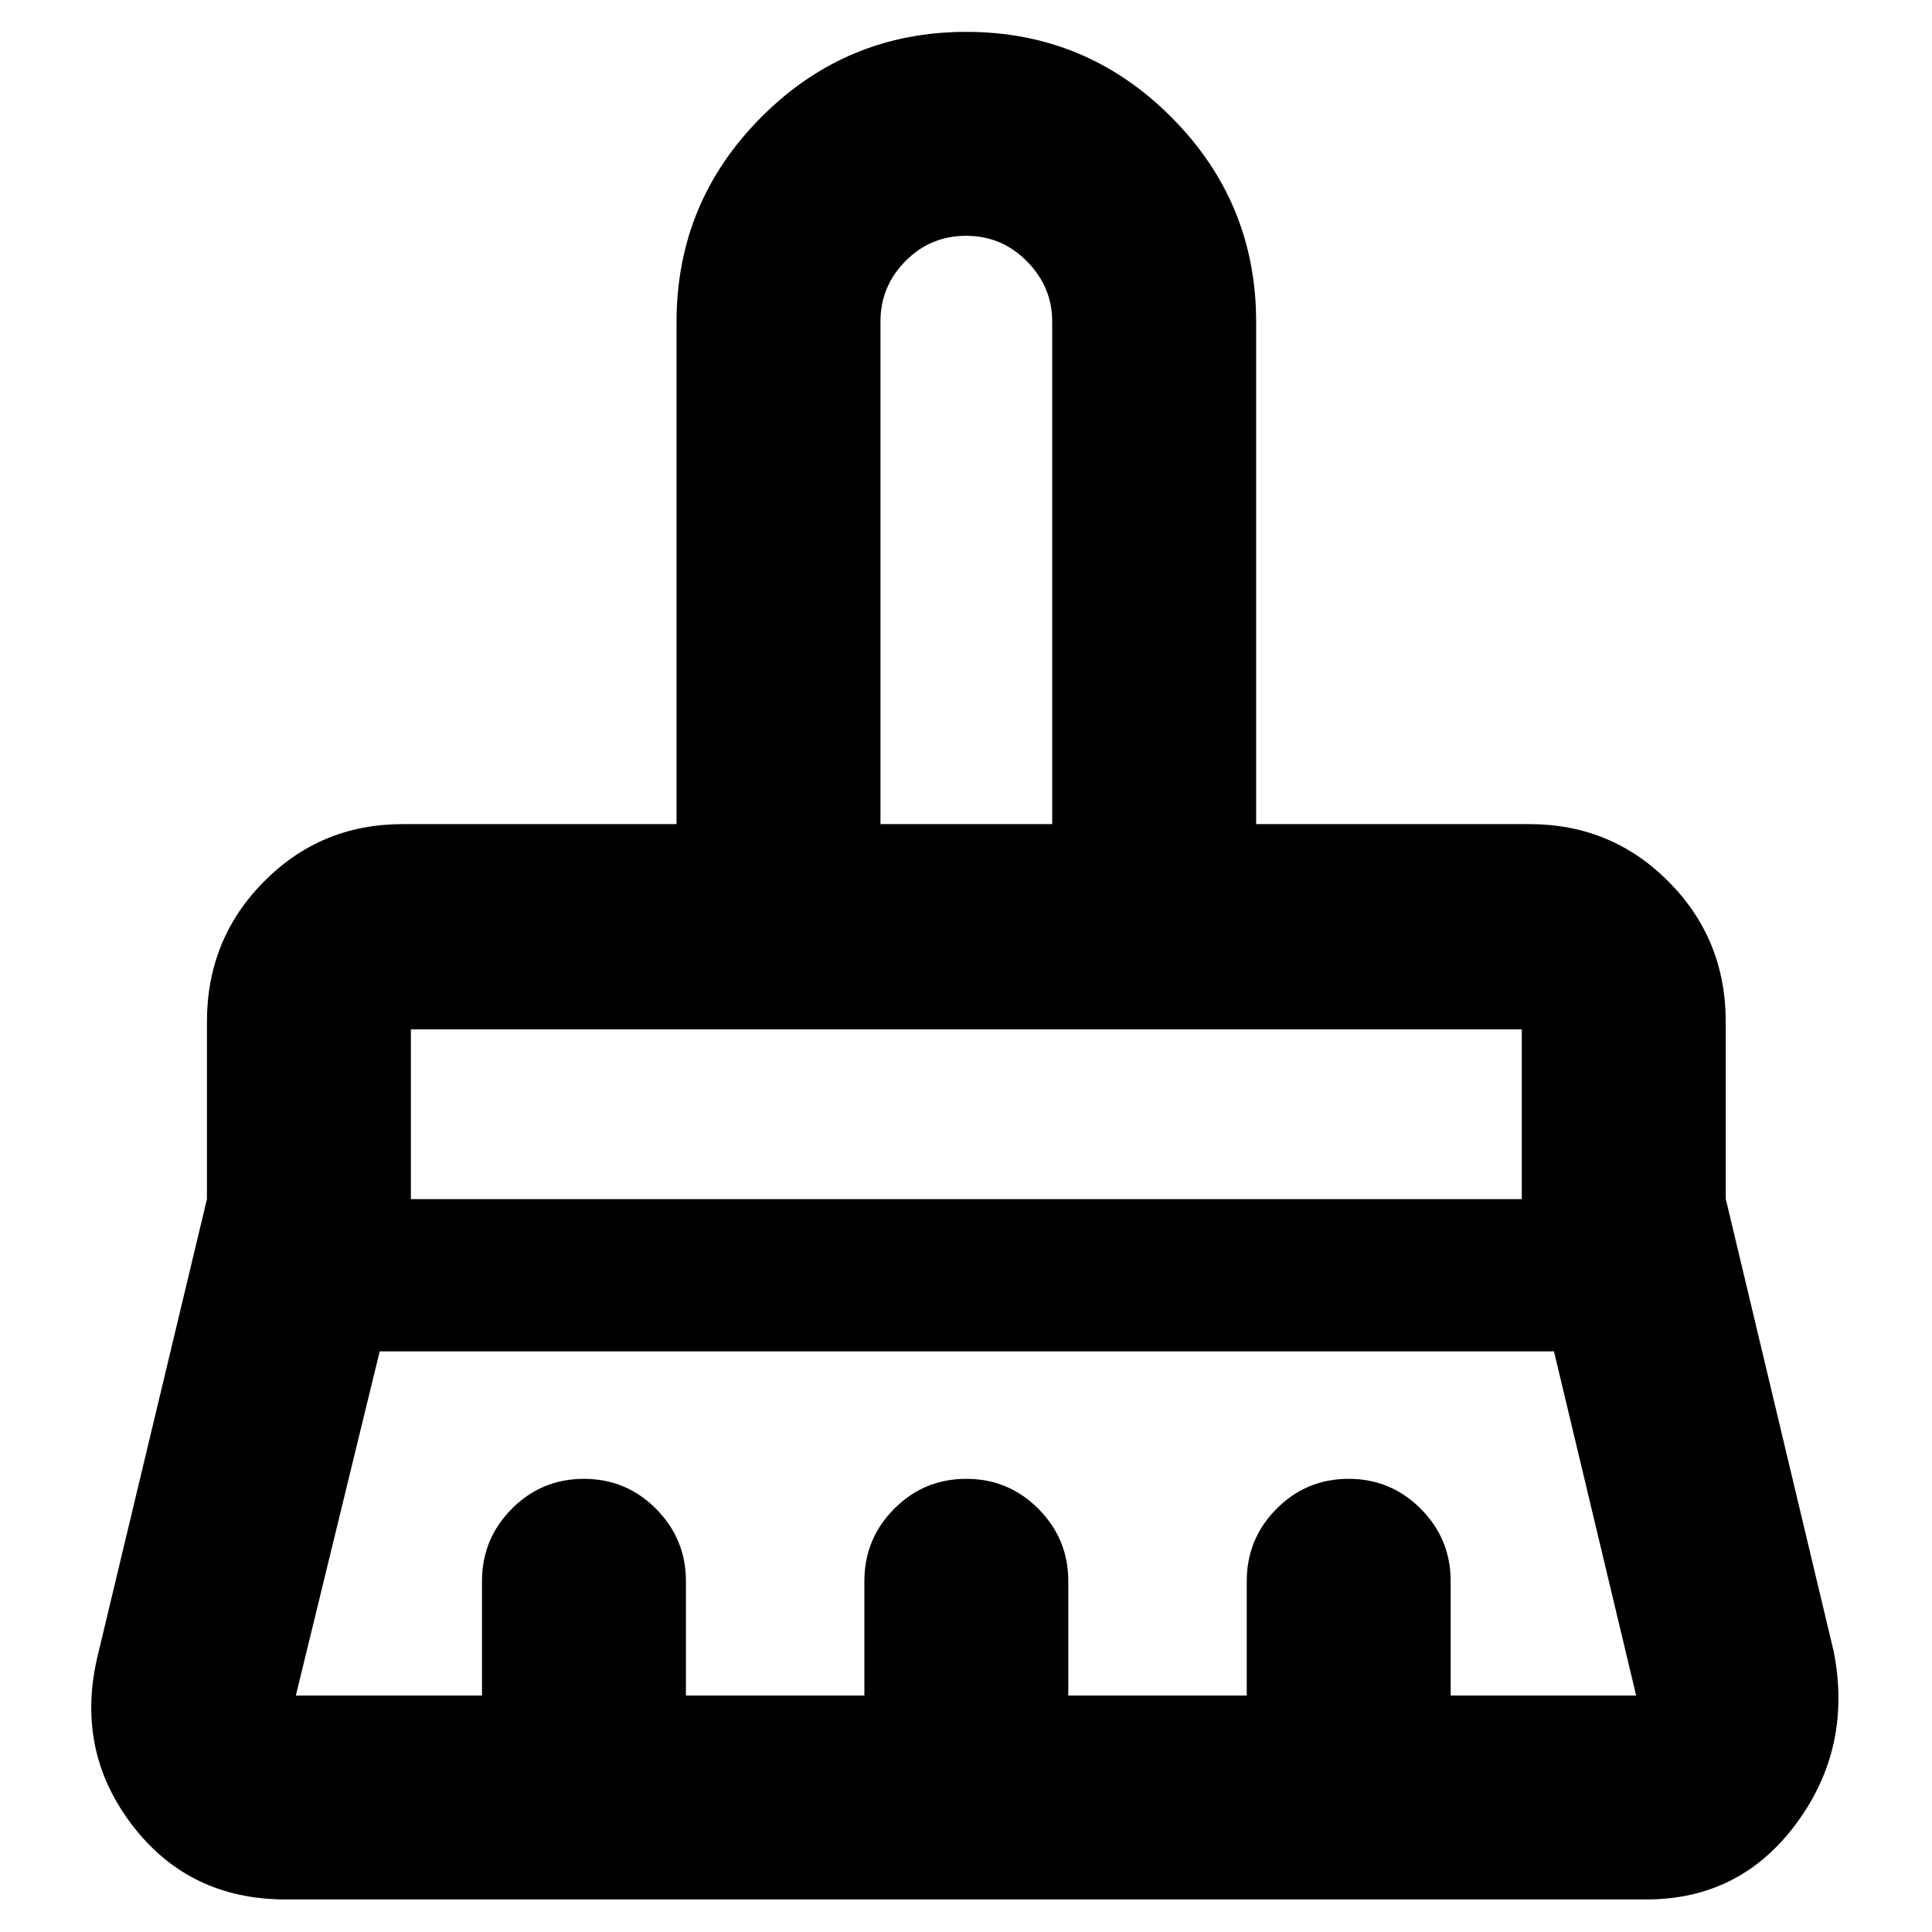 <svg xmlns="http://www.w3.org/2000/svg" height="40" viewBox="0 -960 960 960" width="40"><path d="M437.5-550.5h85.33v-249.79q0-17.11-12.52-29.83-12.53-12.71-30.23-12.71-17.71 0-30.14 12.54-12.44 12.55-12.44 30v249.79ZM204.17-364.17h552v-84.33h-552v84.33ZM147-117.5h92.5v-56.83q0-21 14.78-35.92 14.79-14.92 35.84-14.92 21.05 0 35.88 14.92 14.83 14.92 14.83 35.92v56.83h88.67v-56.83q0-21 14.78-35.92 14.79-14.92 35.84-14.92 21.05 0 35.88 14.92 14.83 14.92 14.83 35.92v56.83h88.67v-56.83q0-21 14.78-35.92 14.79-14.92 35.84-14.92 21.05 0 35.88 14.92 14.83 14.92 14.83 35.92v56.83H813l-40.84-171H188.67L147-117.5ZM818-16.17H142q-48.42 0-76.71-37.47Q37-91.11 48.83-138.5l54-225.67v-88.16q0-41.01 28.29-69.59Q159.41-550.5 200-550.5h136.17V-800q0-59.62 42.21-101.9 42.21-42.27 101.75-42.27t101.79 42.27q42.25 42.28 42.25 101.9v249.5H760q40.73 0 69.12 28.58 28.38 28.58 28.38 69.59v87.93l53.67 225.07q9.33 47.61-18.57 85.39-27.89 37.77-74.6 37.77ZM756.17-448.5h-552 552Zm-233.34-102H437.5 522.83Z"/></svg>